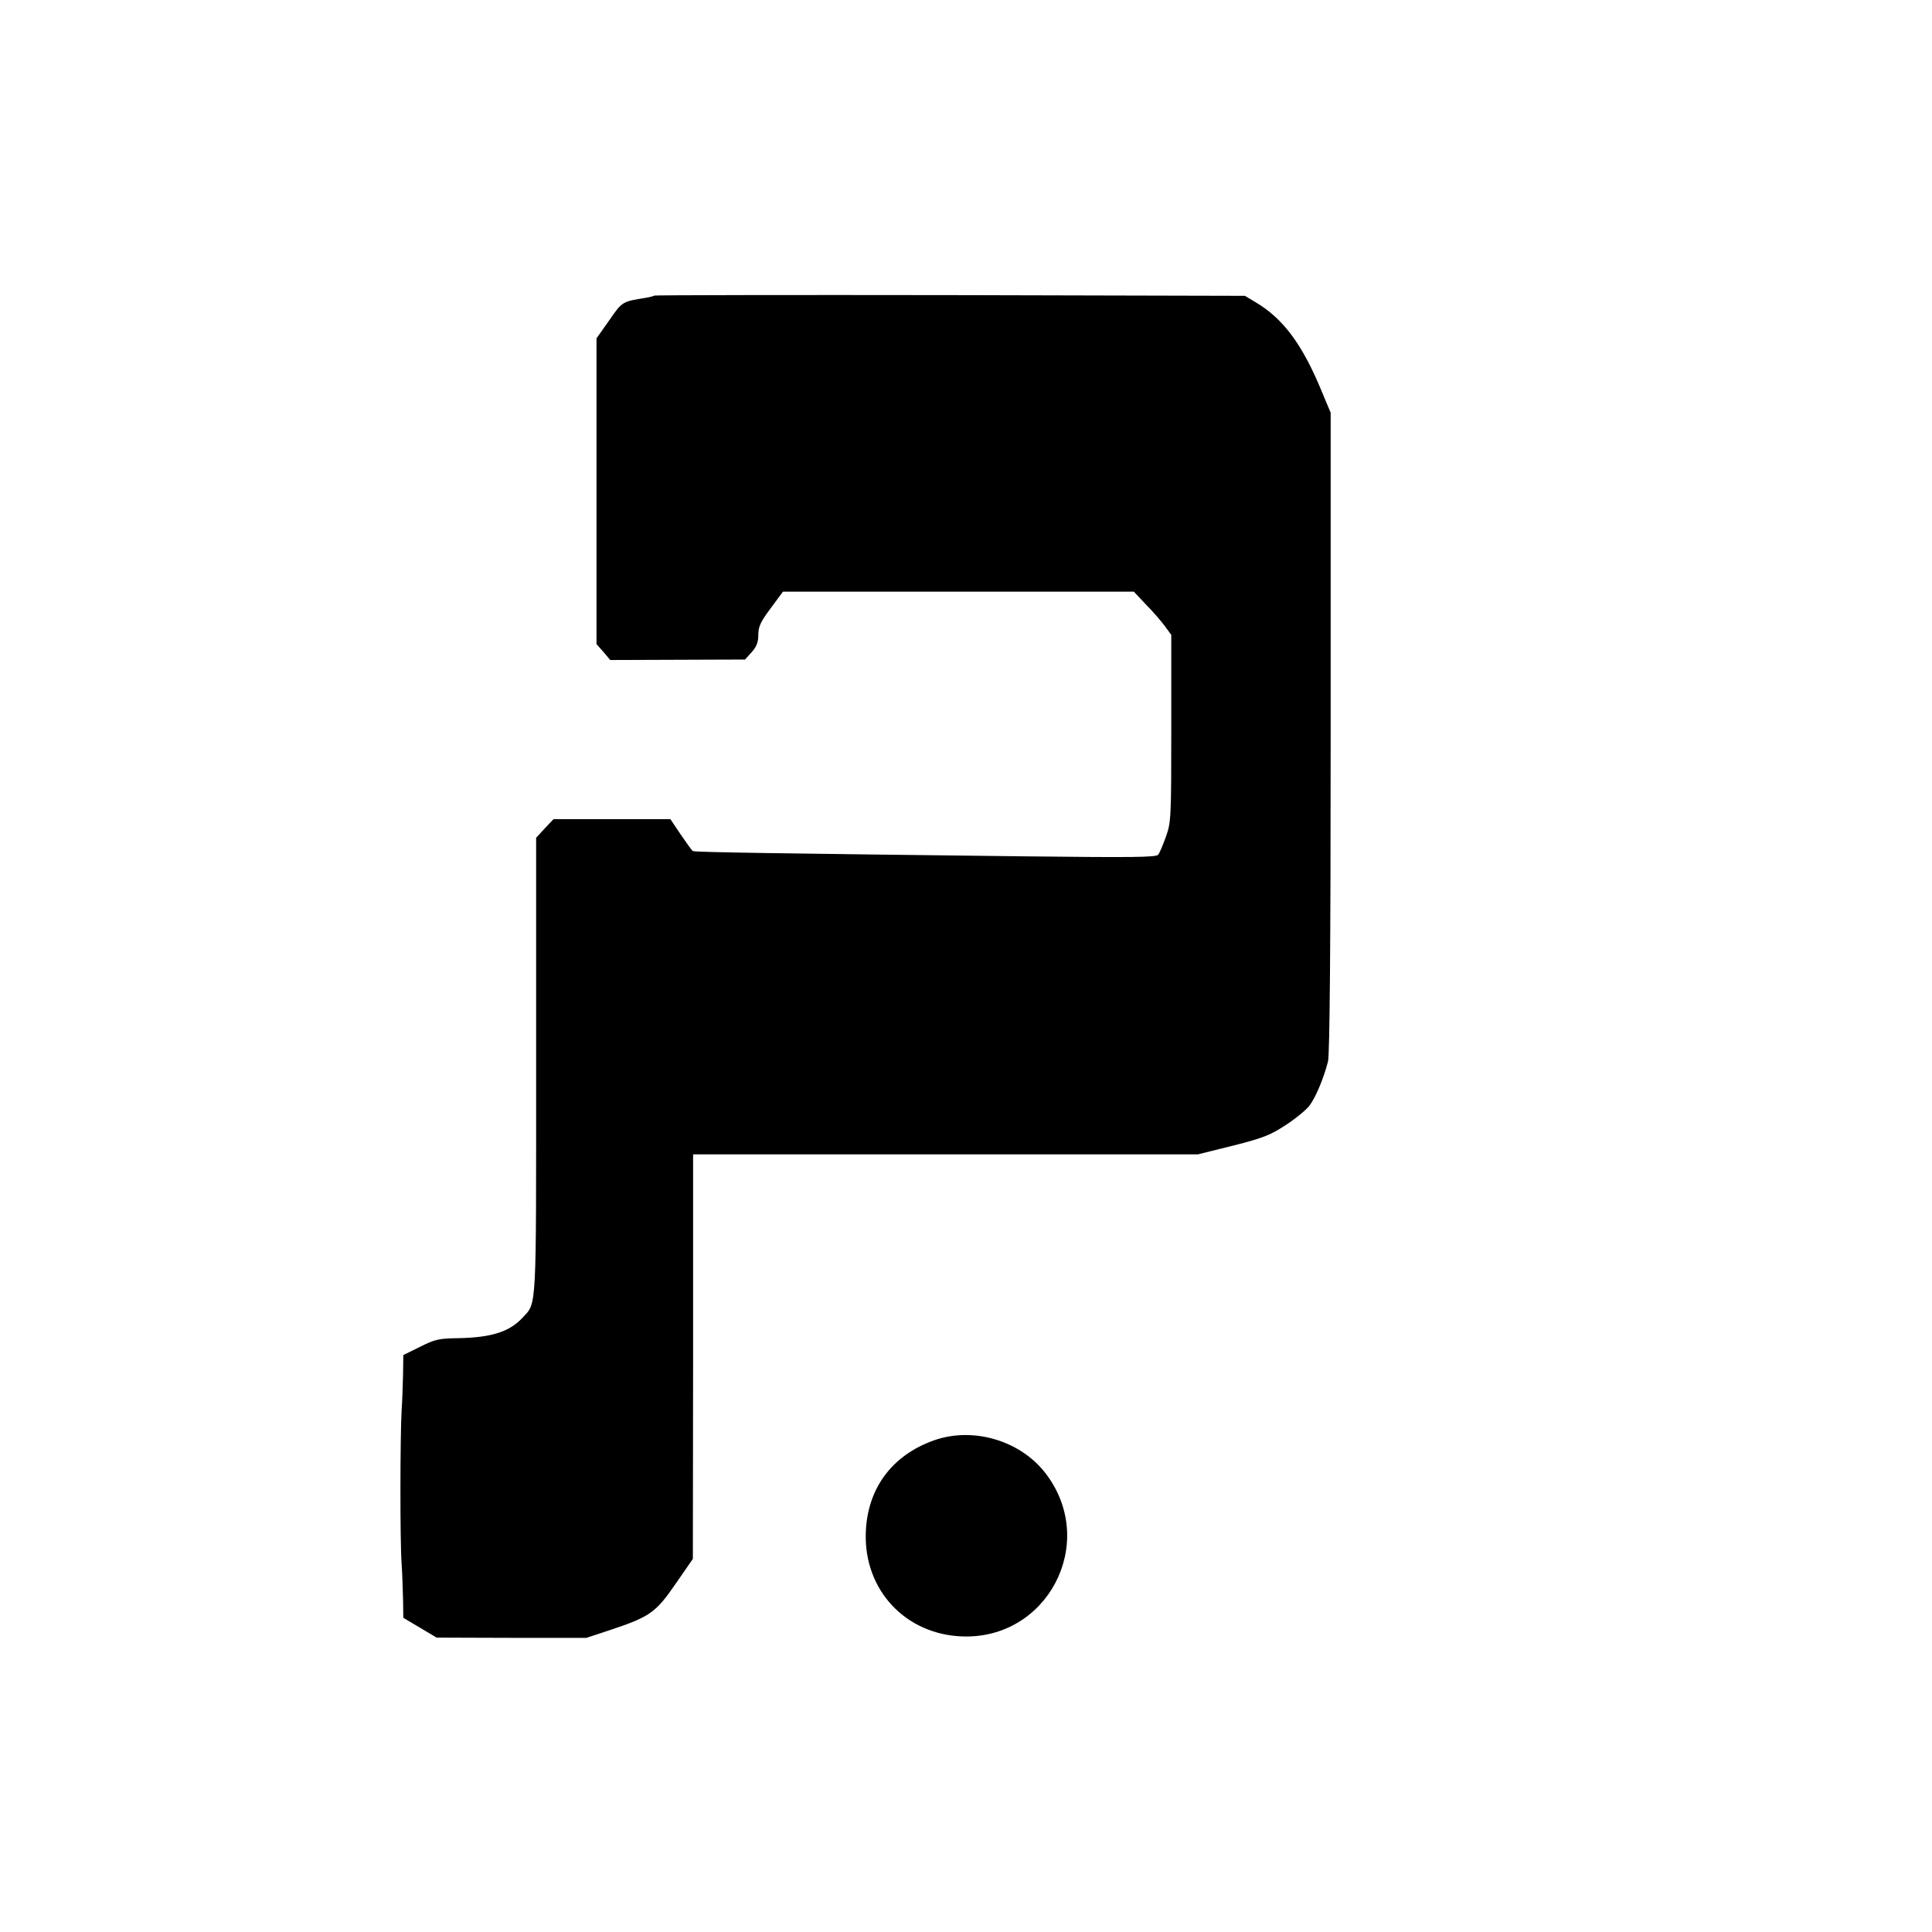 <?xml version="1.0" standalone="no"?>
<!DOCTYPE svg PUBLIC "-//W3C//DTD SVG 20010904//EN"
 "http://www.w3.org/TR/2001/REC-SVG-20010904/DTD/svg10.dtd">
<svg version="1.0" xmlns="http://www.w3.org/2000/svg"
 width="800pt" height="800pt" viewBox="0 0 800 800"
 preserveAspectRatio="xMidYMid meet">
<g transform="translate(0,800) scale(0.1,-0.1)"
fill="#000000" stroke="none">
<path d="M2709 6776 c-2 -2 -17 -6 -34 -9 -99 -16 -98 -15 -152 -93 l-53 -75
0 -633 0 -633 29 -33 28 -33 279 1 279 1 28 31 c20 23 27 41 27 71 0 34 9 54
51 110 l51 69 726 0 727 0 50 -53 c28 -28 63 -69 78 -89 l27 -37 0 -387 c0
-372 -1 -389 -22 -448 -12 -34 -26 -67 -32 -75 -8 -11 -102 -12 -546 -7 -1023
12 -1374 17 -1381 22 -4 2 -26 33 -50 68 l-43 64 -242 0 -242 0 -36 -38 -36
-39 0 -946 c0 -1027 3 -977 -56 -1041 -53 -58 -128 -82 -262 -85 -86 -1 -101
-5 -163 -36 l-69 -34 -1 -77 c-1 -42 -3 -111 -6 -152 -6 -105 -7 -539 0 -635
3 -44 5 -112 6 -152 l1 -72 69 -41 69 -41 310 -1 310 0 94 31 c169 56 193 73
275 192 l72 104 1 838 0 837 1045 0 1045 0 145 36 c126 32 154 43 220 86 41
27 85 63 98 81 25 33 59 114 76 182 7 27 11 473 11 1363 l0 1323 -36 86 c-81
197 -160 303 -274 371 l-45 27 -1221 3 c-671 1 -1222 0 -1225 -2z"/>
<path d="M3868 2036 c-176 -62 -278 -202 -283 -385 -7 -235 164 -418 398 -427
353 -14 562 383 352 668 -103 141 -302 202 -467 144z"/>
</g>
</svg>
